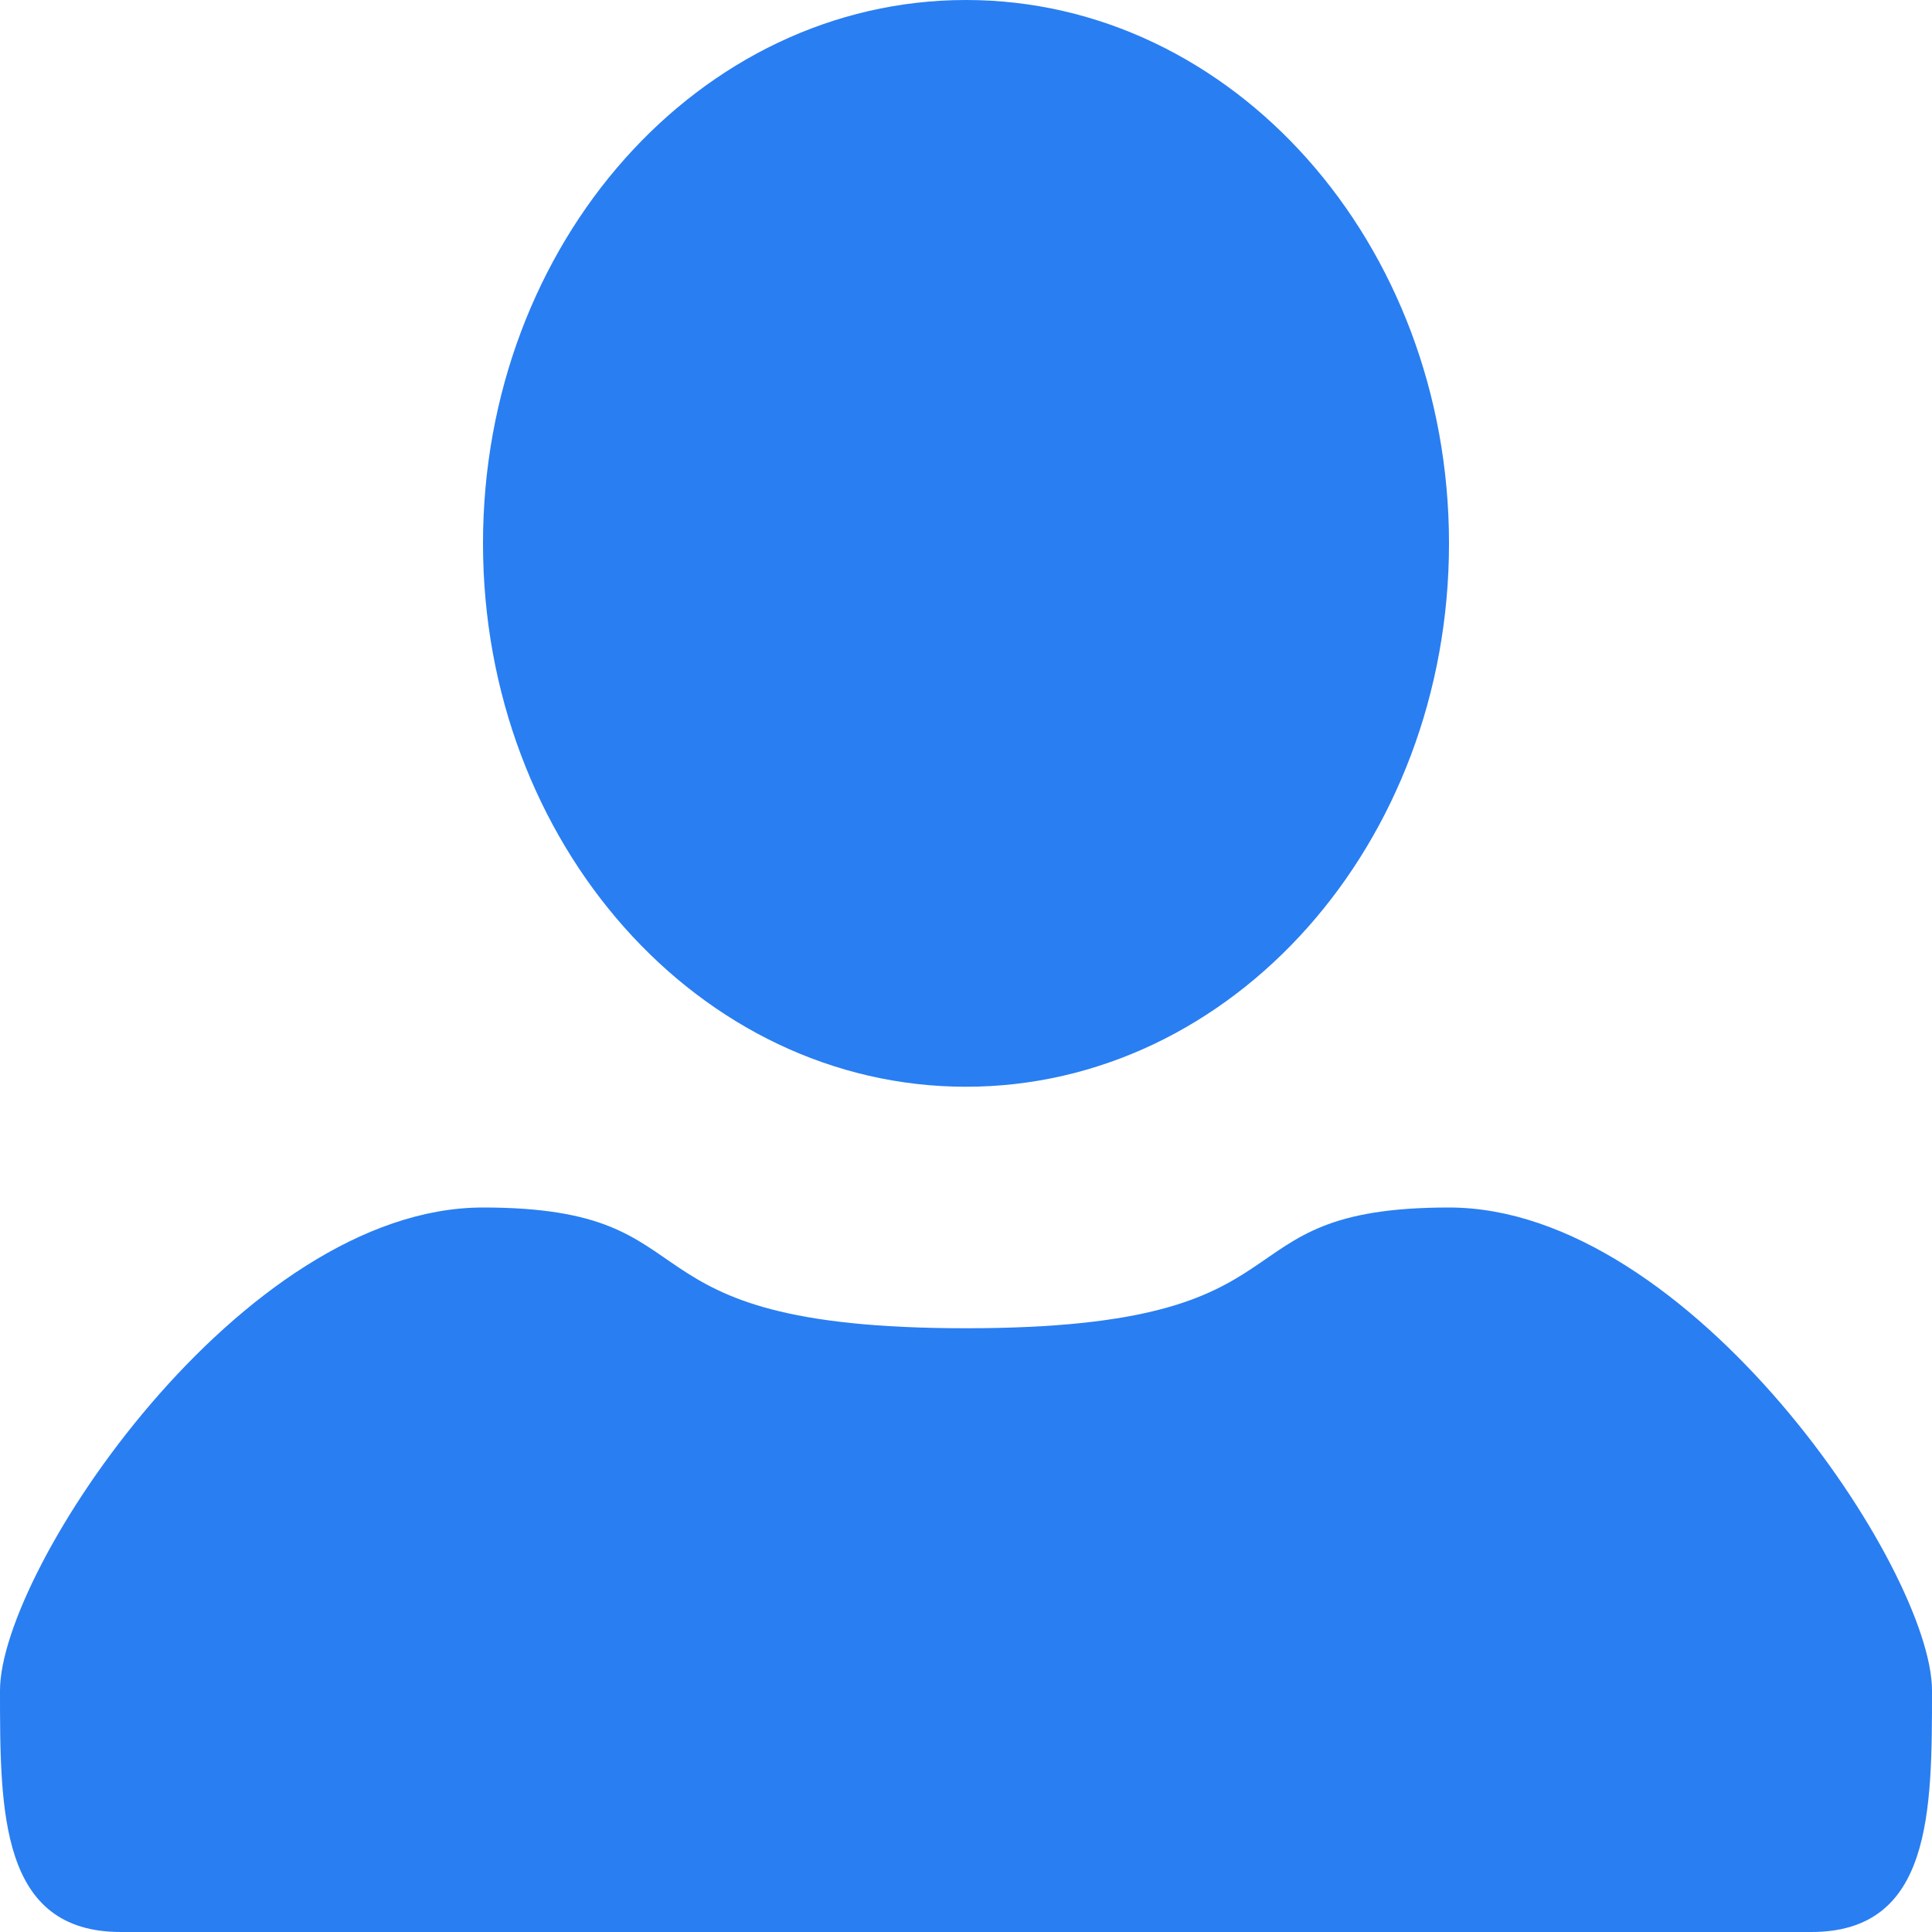 <svg xmlns="http://www.w3.org/2000/svg" width="16" height="16" viewBox="0 0 16 16">
  <path fill="#297EF2" fill-rule="evenodd" d="M136,73 C138.209,73 140,70.985 140,68.5 C140,66.015 138.209,64 136,64 C133.791,64 132,66.015 132,68.5 C132,70.985 133.791,73 136,73 Z M128,78 C128,77 130,74 132,74 C134,74 133,75 136,75 C139,75 138,74 140,74 C142,74 144,77 144,78 C144,79 144,80 143,80 L129,80 C128,80 128,79 128,78 Z" transform="translate(-128 -64)"/>
</svg>
